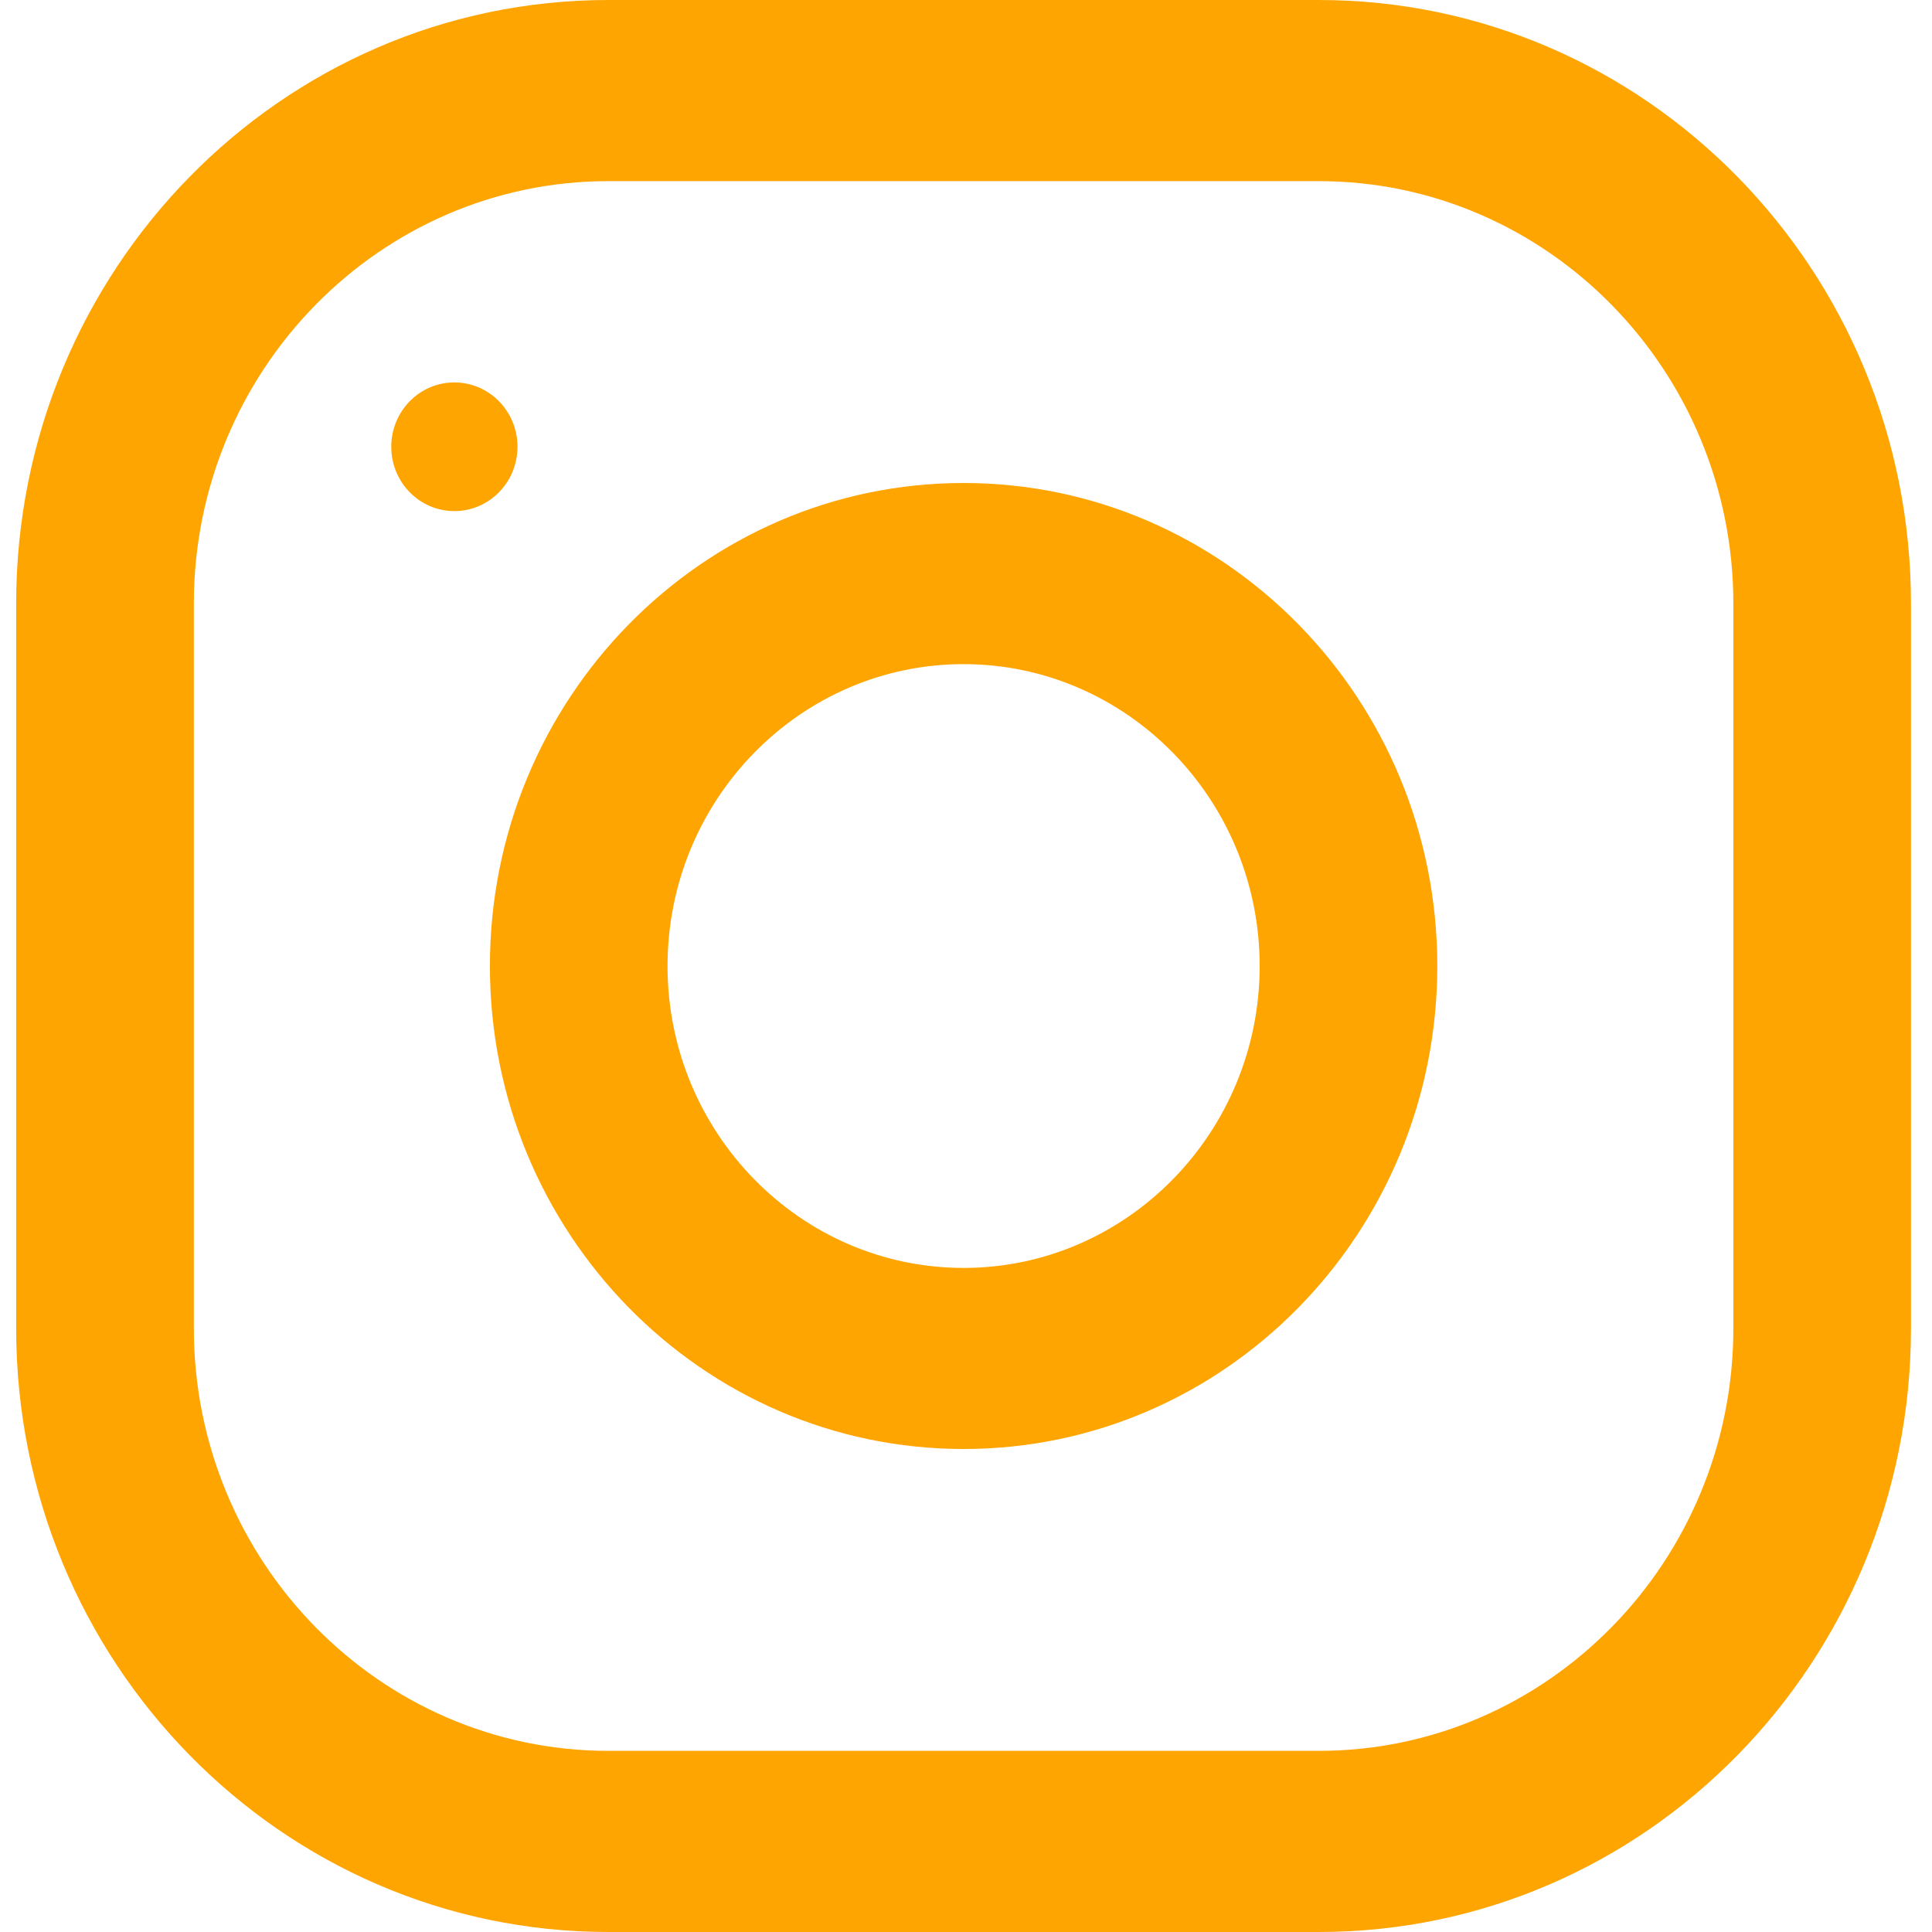 <svg width="33" height="33" viewBox="0 0 33 33" fill="none" xmlns="http://www.w3.org/2000/svg">
<path d="M0.276 10.312L0.276 22.688C0.276 28.382 4.805 33 10.39 33L22.527 33C28.112 33 32.641 28.382 32.641 22.688L32.641 10.312C32.641 4.618 28.112 1.40182e-05 22.527 1.42671e-05L10.39 1.4808e-05C4.805 1.50569e-05 0.276 4.618 0.276 10.312ZM22.527 3.094C26.431 3.094 29.607 6.332 29.607 10.312L29.607 22.688C29.607 26.668 26.431 29.906 22.527 29.906L10.39 29.906C6.486 29.906 3.311 26.668 3.311 22.688L3.311 10.312C3.311 6.332 6.486 3.094 10.39 3.094L22.527 3.094Z" fill="#FFA501"/>
<path d="M8.368 16.5C8.368 21.056 11.991 24.75 16.459 24.75C20.927 24.75 24.55 21.056 24.55 16.5C24.55 11.944 20.927 8.25 16.459 8.25C11.991 8.25 8.368 11.944 8.368 16.5ZM21.516 16.5C21.516 19.342 19.246 21.657 16.459 21.657C13.669 21.657 11.402 19.342 11.402 16.5C11.402 13.658 13.669 11.344 16.459 11.344C19.246 11.344 21.516 13.658 21.516 16.5Z" fill="#FFA501"/>
<path d="M8.839 7.631C8.839 7.024 8.356 6.532 7.761 6.532C7.165 6.532 6.683 7.024 6.683 7.631C6.683 8.238 7.165 8.73 7.761 8.73C8.356 8.73 8.839 8.238 8.839 7.631Z" fill="#FFA501"/>
</svg>
